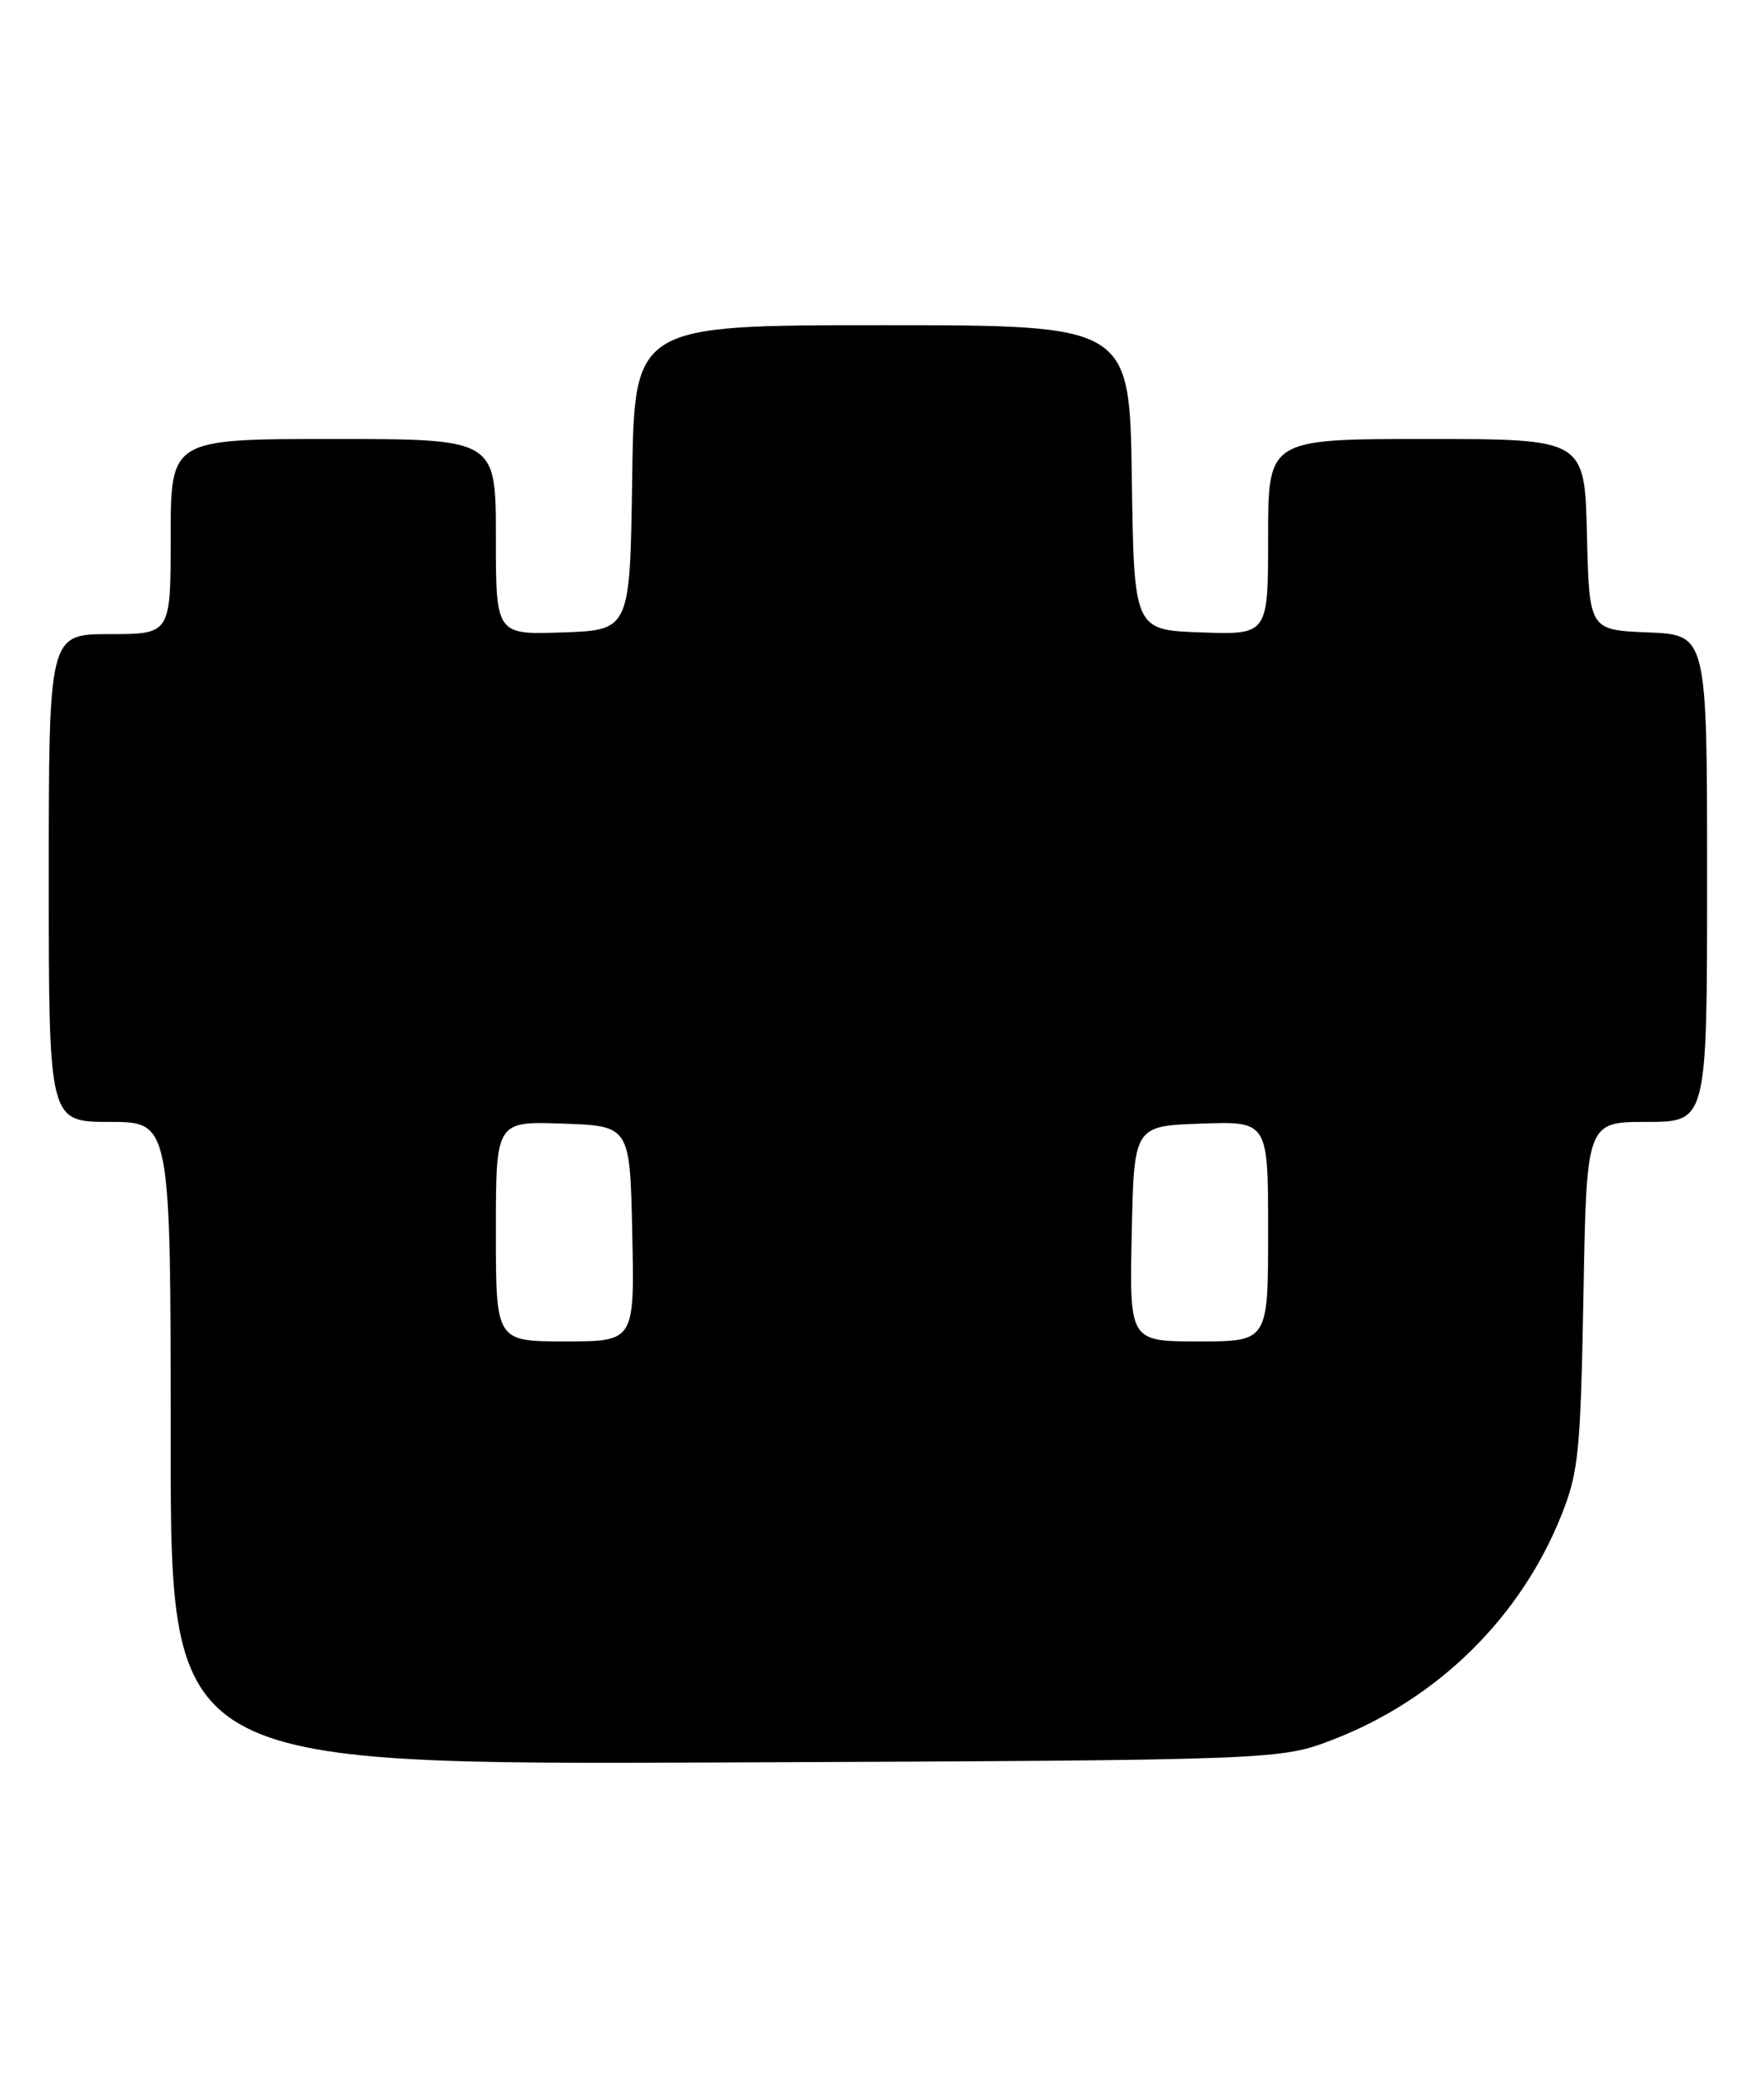 <?xml version="1.0" encoding="UTF-8" standalone="no"?>
<!DOCTYPE svg PUBLIC "-//W3C//DTD SVG 1.1//EN" "http://www.w3.org/Graphics/SVG/1.1/DTD/svg11.dtd" >
<svg xmlns="http://www.w3.org/2000/svg" xmlns:xlink="http://www.w3.org/1999/xlink" version="1.1" viewBox="0 0 217 256">
 <g >
 <path fill="currentColor"
d=" M 164.15 213.91 C 176.96 208.92 187.15 198.85 192.14 186.22 C 194.19 181.05 194.44 178.45 194.79 159.25 C 195.17 138.00 195.17 138.00 202.59 138.00 C 210.00 138.00 210.00 138.00 210.00 108.04 C 210.00 78.09 210.00 78.09 202.75 77.79 C 195.50 77.50 195.50 77.50 195.22 65.75 C 194.94 54.00 194.94 54.00 175.47 54.00 C 156.00 54.00 156.00 54.00 156.00 66.04 C 156.00 78.08 156.00 78.08 147.75 77.79 C 139.50 77.50 139.50 77.50 139.23 58.75 C 138.96 40.00 138.96 40.00 108.50 40.00 C 78.04 40.00 78.04 40.00 77.77 58.75 C 77.50 77.50 77.50 77.50 69.25 77.79 C 61.00 78.08 61.00 78.08 61.00 66.04 C 61.00 54.00 61.00 54.00 41.00 54.00 C 21.00 54.00 21.00 54.00 21.00 66.00 C 21.00 78.00 21.00 78.00 13.50 78.00 C 6.00 78.00 6.00 78.00 6.00 108.00 C 6.00 138.00 6.00 138.00 13.50 138.00 C 21.00 138.00 21.00 138.00 21.00 177.54 C 21.00 217.08 21.00 217.08 89.25 216.79 C 157.50 216.50 157.50 216.50 164.15 213.91 Z  M 61.00 151.46 C 61.00 137.92 61.00 137.92 69.25 138.21 C 77.50 138.50 77.50 138.50 77.78 151.75 C 78.06 165.00 78.06 165.00 69.53 165.00 C 61.00 165.00 61.00 165.00 61.00 151.46 Z  M 139.22 151.75 C 139.50 138.50 139.50 138.50 147.75 138.21 C 156.00 137.92 156.00 137.92 156.00 151.46 C 156.00 165.00 156.00 165.00 147.47 165.00 C 138.94 165.00 138.94 165.00 139.22 151.75 Z "/>
</g>
</svg>